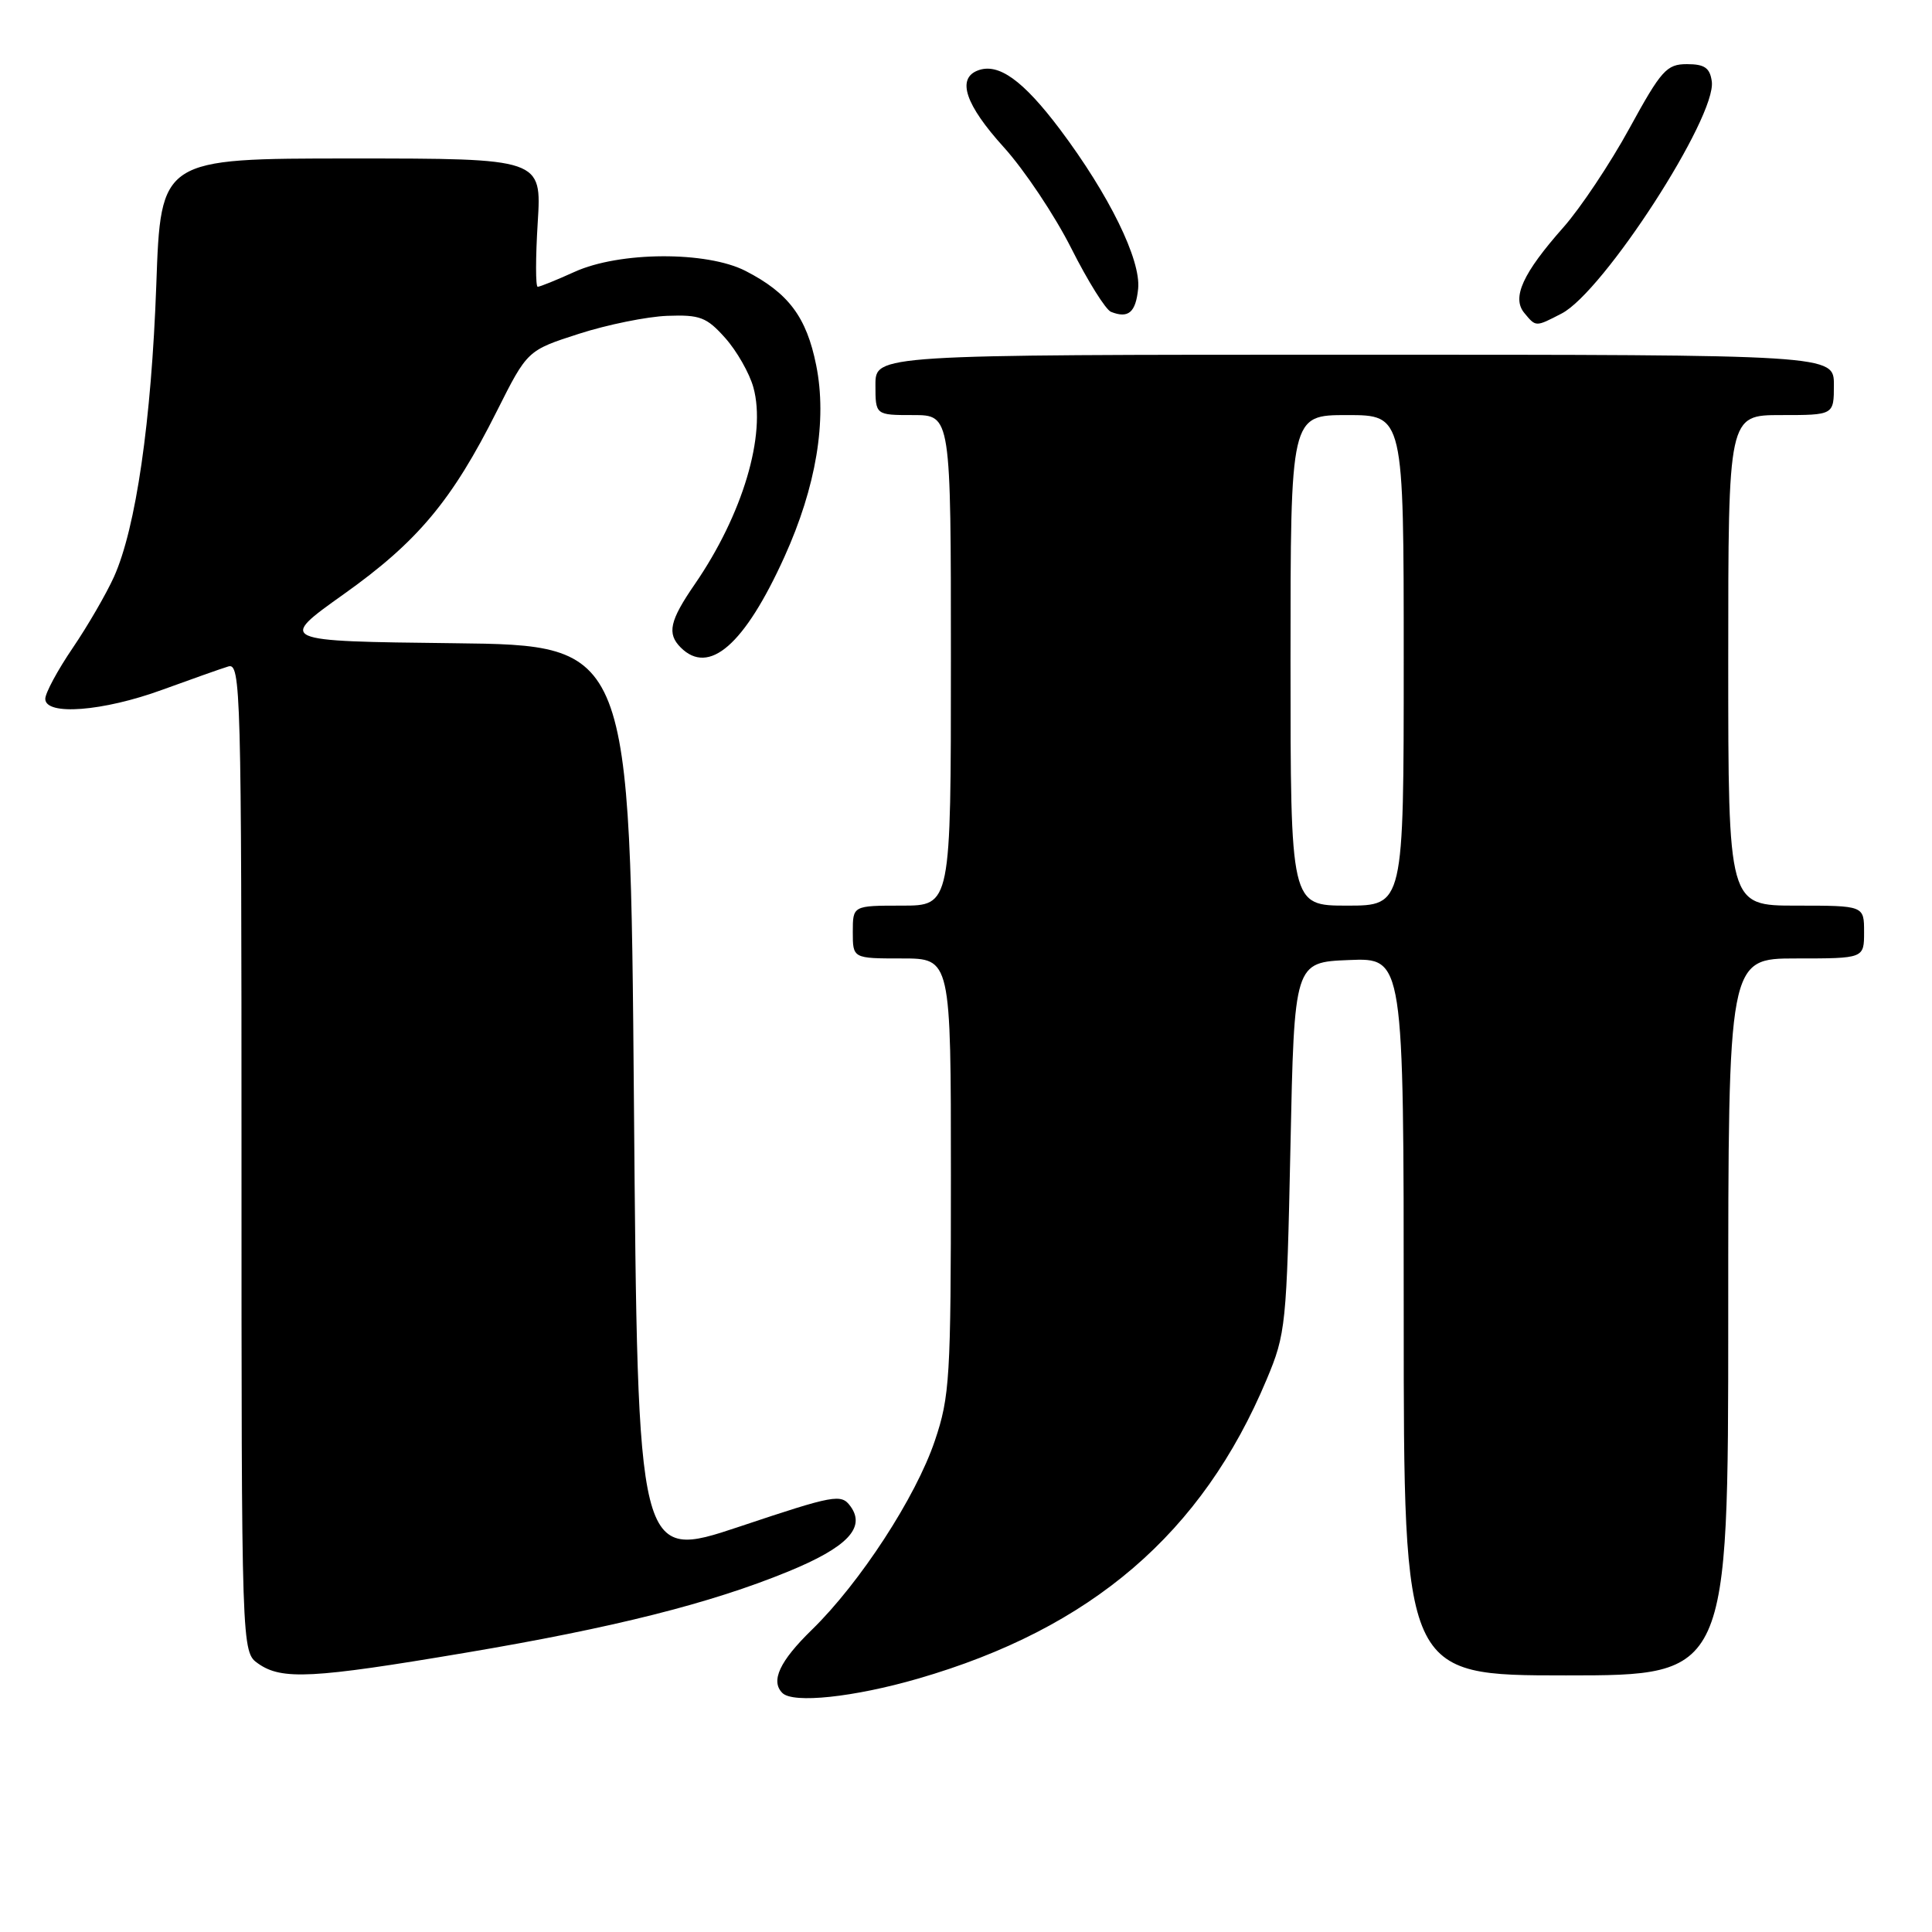 <?xml version="1.0" encoding="UTF-8" standalone="no"?>
<!DOCTYPE svg PUBLIC "-//W3C//DTD SVG 1.1//EN" "http://www.w3.org/Graphics/SVG/1.1/DTD/svg11.dtd" >
<svg xmlns="http://www.w3.org/2000/svg" xmlns:xlink="http://www.w3.org/1999/xlink" version="1.1" viewBox="0 0 256 256">
 <g >
 <path fill="currentColor"
d=" M 121.64 222.43 C 144.62 215.78 159.29 203.19 167.84 182.78 C 170.38 176.73 170.49 175.62 170.99 152.00 C 171.50 127.50 171.50 127.50 178.75 127.21 C 186.00 126.91 186.00 126.91 186.00 174.46 C 186.00 222.00 186.00 222.00 207.50 222.00 C 229.00 222.00 229.00 222.00 229.00 174.50 C 229.00 127.00 229.00 127.00 238.00 127.00 C 247.00 127.00 247.00 127.00 247.00 123.50 C 247.00 120.00 247.00 120.00 238.00 120.00 C 229.00 120.00 229.00 120.00 229.00 87.50 C 229.00 55.00 229.00 55.00 236.00 55.00 C 243.00 55.00 243.00 55.00 243.00 51.00 C 243.00 47.00 243.00 47.00 179.50 47.00 C 116.00 47.00 116.00 47.00 116.00 51.00 C 116.00 55.00 116.00 55.00 121.00 55.00 C 126.00 55.00 126.00 55.00 126.00 87.50 C 126.00 120.00 126.00 120.00 119.50 120.00 C 113.00 120.00 113.00 120.00 113.00 123.50 C 113.00 127.00 113.00 127.00 119.50 127.00 C 126.00 127.00 126.00 127.00 126.00 155.81 C 126.00 182.55 125.85 185.06 123.87 190.91 C 121.35 198.38 113.96 209.73 107.57 215.96 C 103.30 220.12 102.08 222.75 103.67 224.33 C 105.08 225.75 113.15 224.89 121.64 222.43 Z  M 61.61 219.01 C 81.32 215.69 94.11 212.47 104.43 208.24 C 112.26 205.03 114.76 202.42 112.69 199.59 C 111.46 197.91 110.62 198.06 97.94 202.30 C 84.50 206.78 84.50 206.78 84.00 146.14 C 83.50 85.50 83.50 85.50 60.15 85.23 C 36.80 84.96 36.80 84.96 45.55 78.73 C 55.34 71.77 59.89 66.33 65.84 54.47 C 69.88 46.43 69.88 46.43 76.71 44.23 C 80.46 43.02 85.74 41.95 88.42 41.85 C 92.74 41.69 93.63 42.02 96.09 44.78 C 97.62 46.49 99.31 49.45 99.83 51.34 C 101.56 57.62 98.42 68.16 92.07 77.40 C 88.73 82.25 88.35 83.95 90.20 85.80 C 93.95 89.55 98.66 85.44 103.93 73.81 C 108.15 64.50 109.62 55.69 108.15 48.40 C 106.87 42.01 104.48 38.82 98.79 35.90 C 93.64 33.26 82.09 33.32 76.14 36.02 C 73.74 37.11 71.54 38.00 71.25 38.00 C 70.96 38.00 70.96 34.17 71.25 29.50 C 71.78 21.00 71.78 21.00 46.54 21.00 C 21.30 21.00 21.30 21.00 20.71 37.75 C 20.06 55.81 18.01 69.97 15.10 76.44 C 14.09 78.67 11.64 82.91 9.64 85.85 C 7.64 88.79 6.00 91.83 6.00 92.60 C 6.00 94.86 13.65 94.27 21.50 91.40 C 25.35 90.00 29.29 88.60 30.25 88.31 C 31.90 87.80 32.00 91.35 32.00 153.33 C 32.00 218.89 32.00 218.89 34.22 220.44 C 37.34 222.63 41.40 222.42 61.61 219.01 Z  M 206.93 41.54 C 212.47 38.67 227.49 15.46 226.82 10.78 C 226.57 8.99 225.86 8.50 223.53 8.50 C 220.84 8.50 220.13 9.29 215.91 17.00 C 213.35 21.68 209.41 27.58 207.17 30.11 C 201.77 36.21 200.29 39.44 201.98 41.47 C 203.53 43.34 203.45 43.34 206.93 41.54 Z  M 150.81 38.26 C 151.19 34.42 146.96 25.81 140.46 17.15 C 135.55 10.63 132.29 8.29 129.56 9.34 C 126.75 10.42 127.92 13.89 132.99 19.49 C 135.73 22.51 139.76 28.55 141.95 32.90 C 144.14 37.25 146.51 41.04 147.21 41.32 C 149.52 42.24 150.49 41.40 150.81 38.26 Z  M 171.00 87.50 C 171.00 55.00 171.00 55.00 178.50 55.00 C 186.00 55.00 186.00 55.00 186.00 87.50 C 186.00 120.00 186.00 120.00 178.50 120.00 C 171.00 120.00 171.00 120.00 171.00 87.50 Z "/>
</g>
</svg>